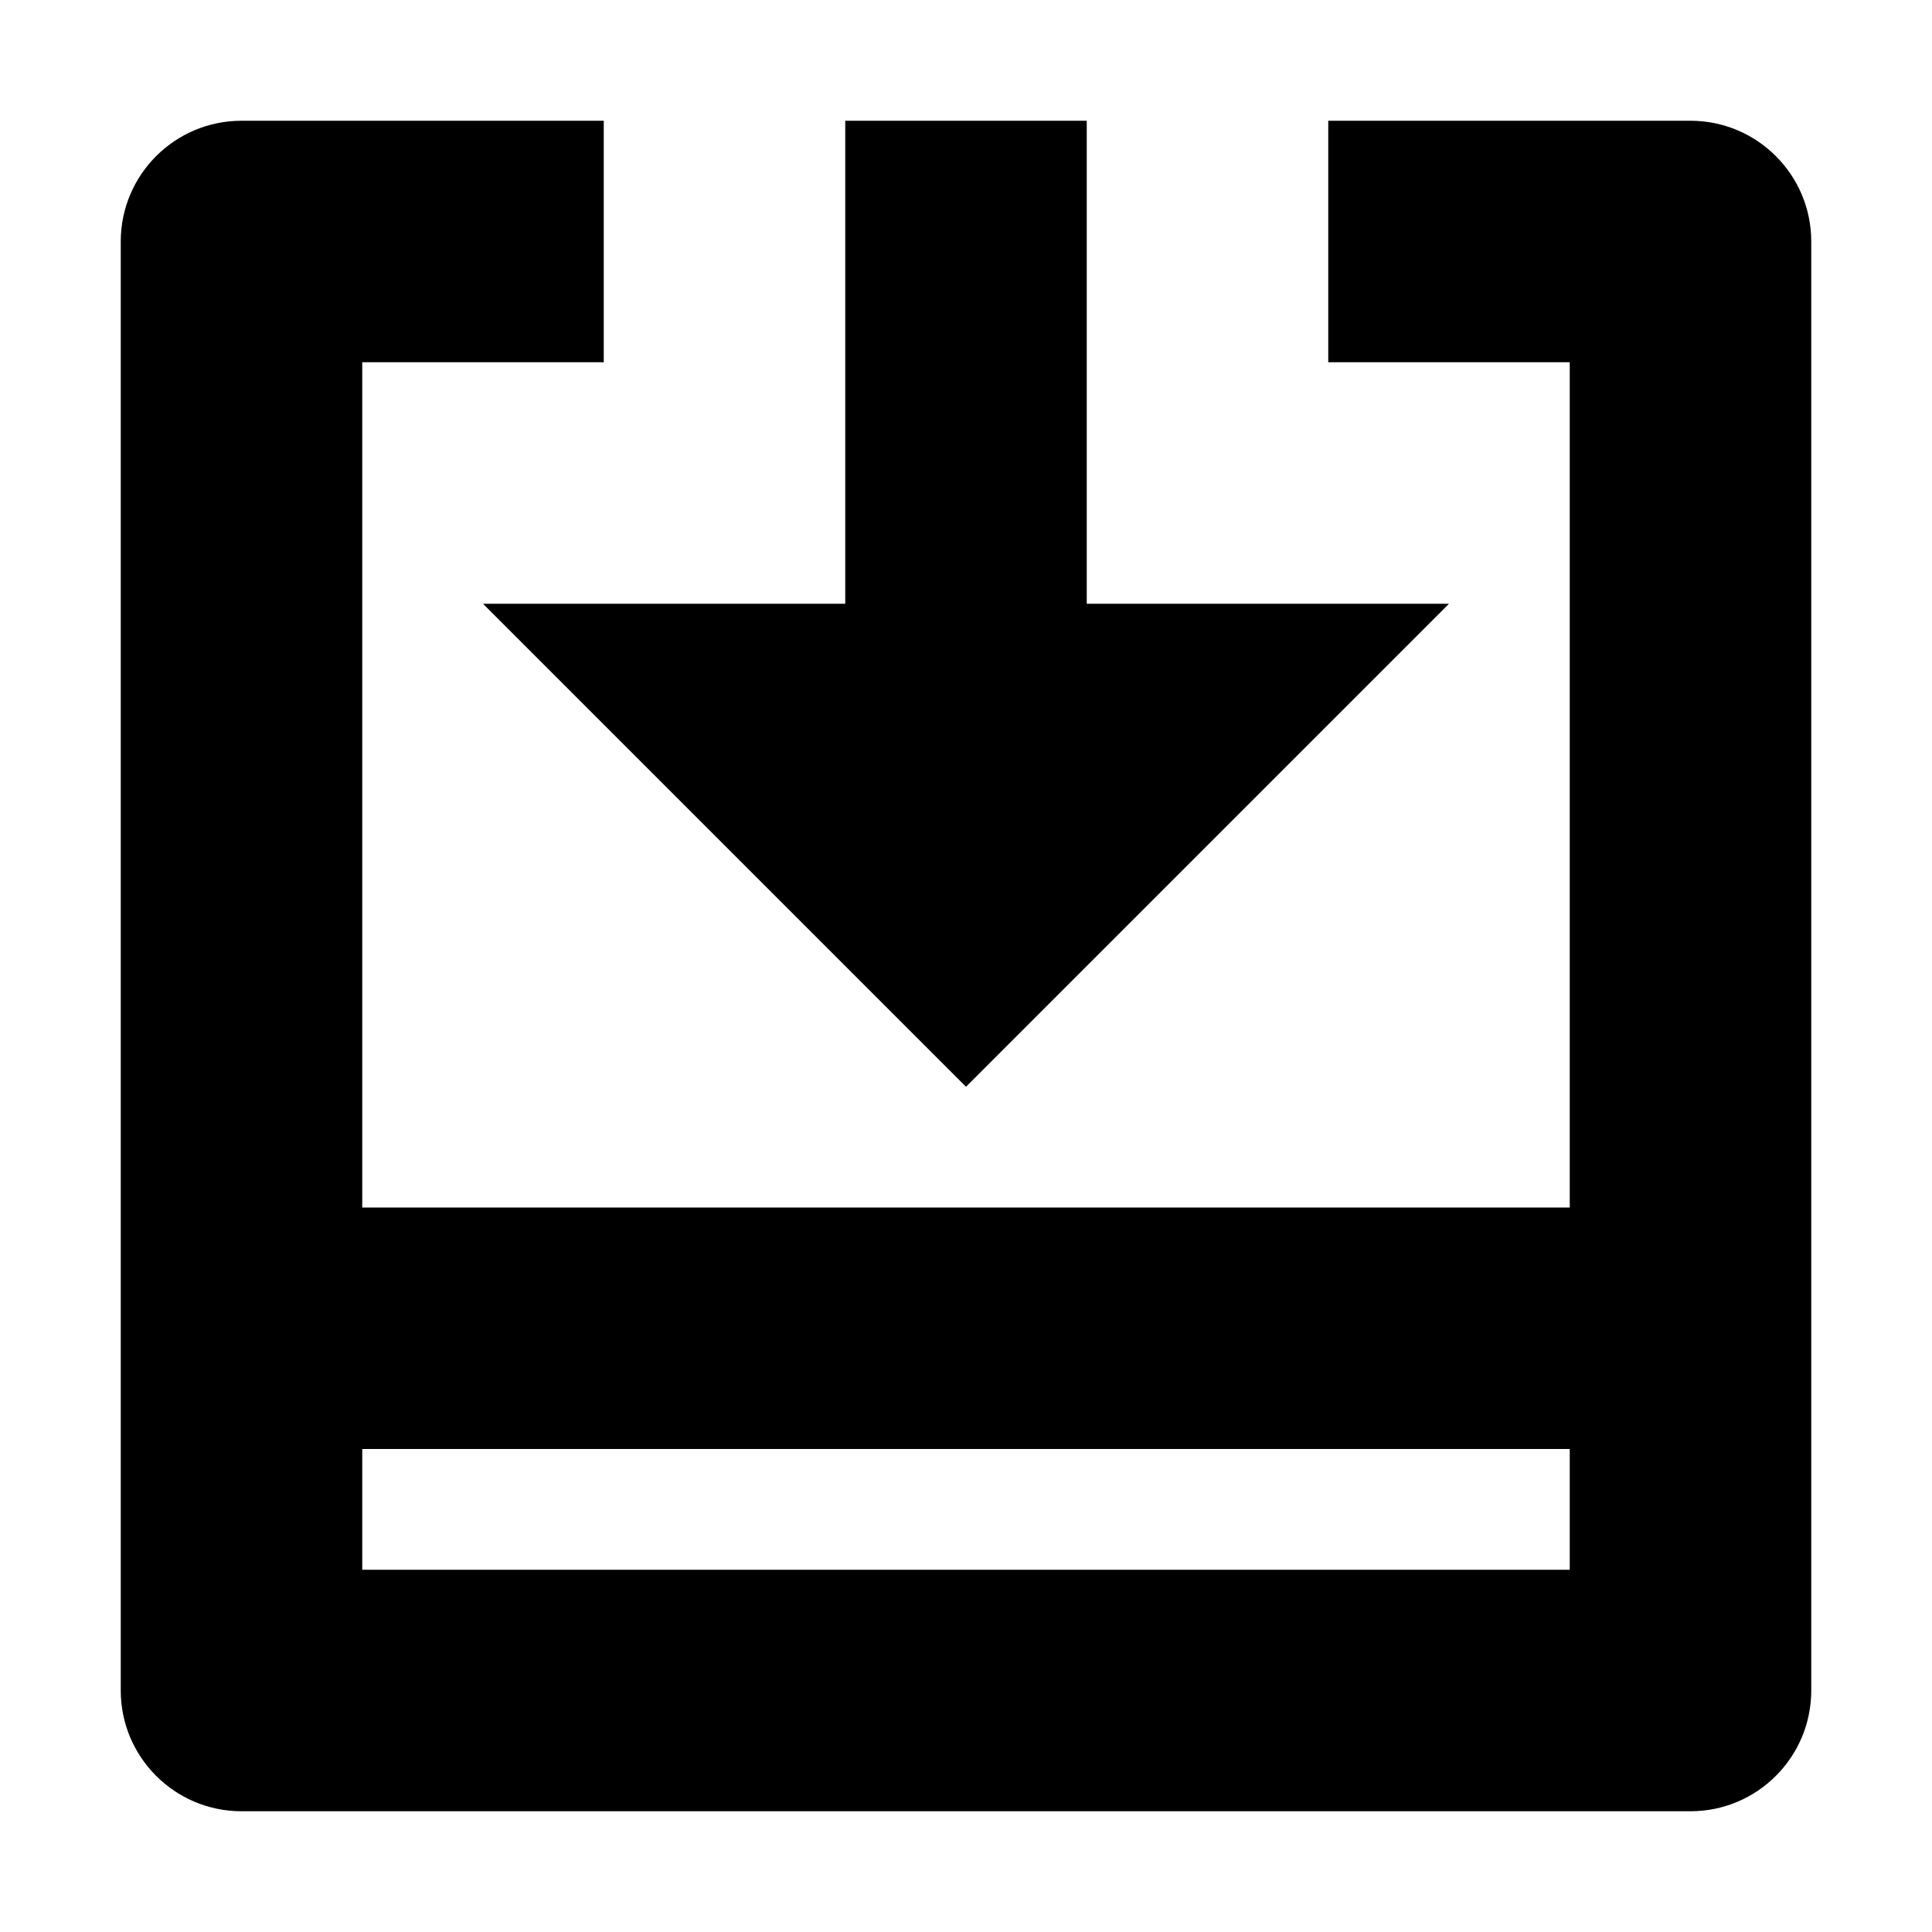 <svg width="16" height="16" viewBox="0 0 16 16" fill="none" xmlns="http://www.w3.org/2000/svg">
<path d="M12 5L8 9L4 5H7L7 1H9L9 5H12Z" fill="currentColor"/>
<path fill-rule="evenodd" clip-rule="evenodd" d="M3 10H13V3H11V1H14C14.552 1 15 1.448 15 2V14C15 14.552 14.552 15 14 15H2C1.448 15 1 14.552 1 14V2C1 1.448 1.448 1 2 1H5V3H3V10ZM3 12V13H13V12H3Z" fill="currentColor"/>
</svg>
